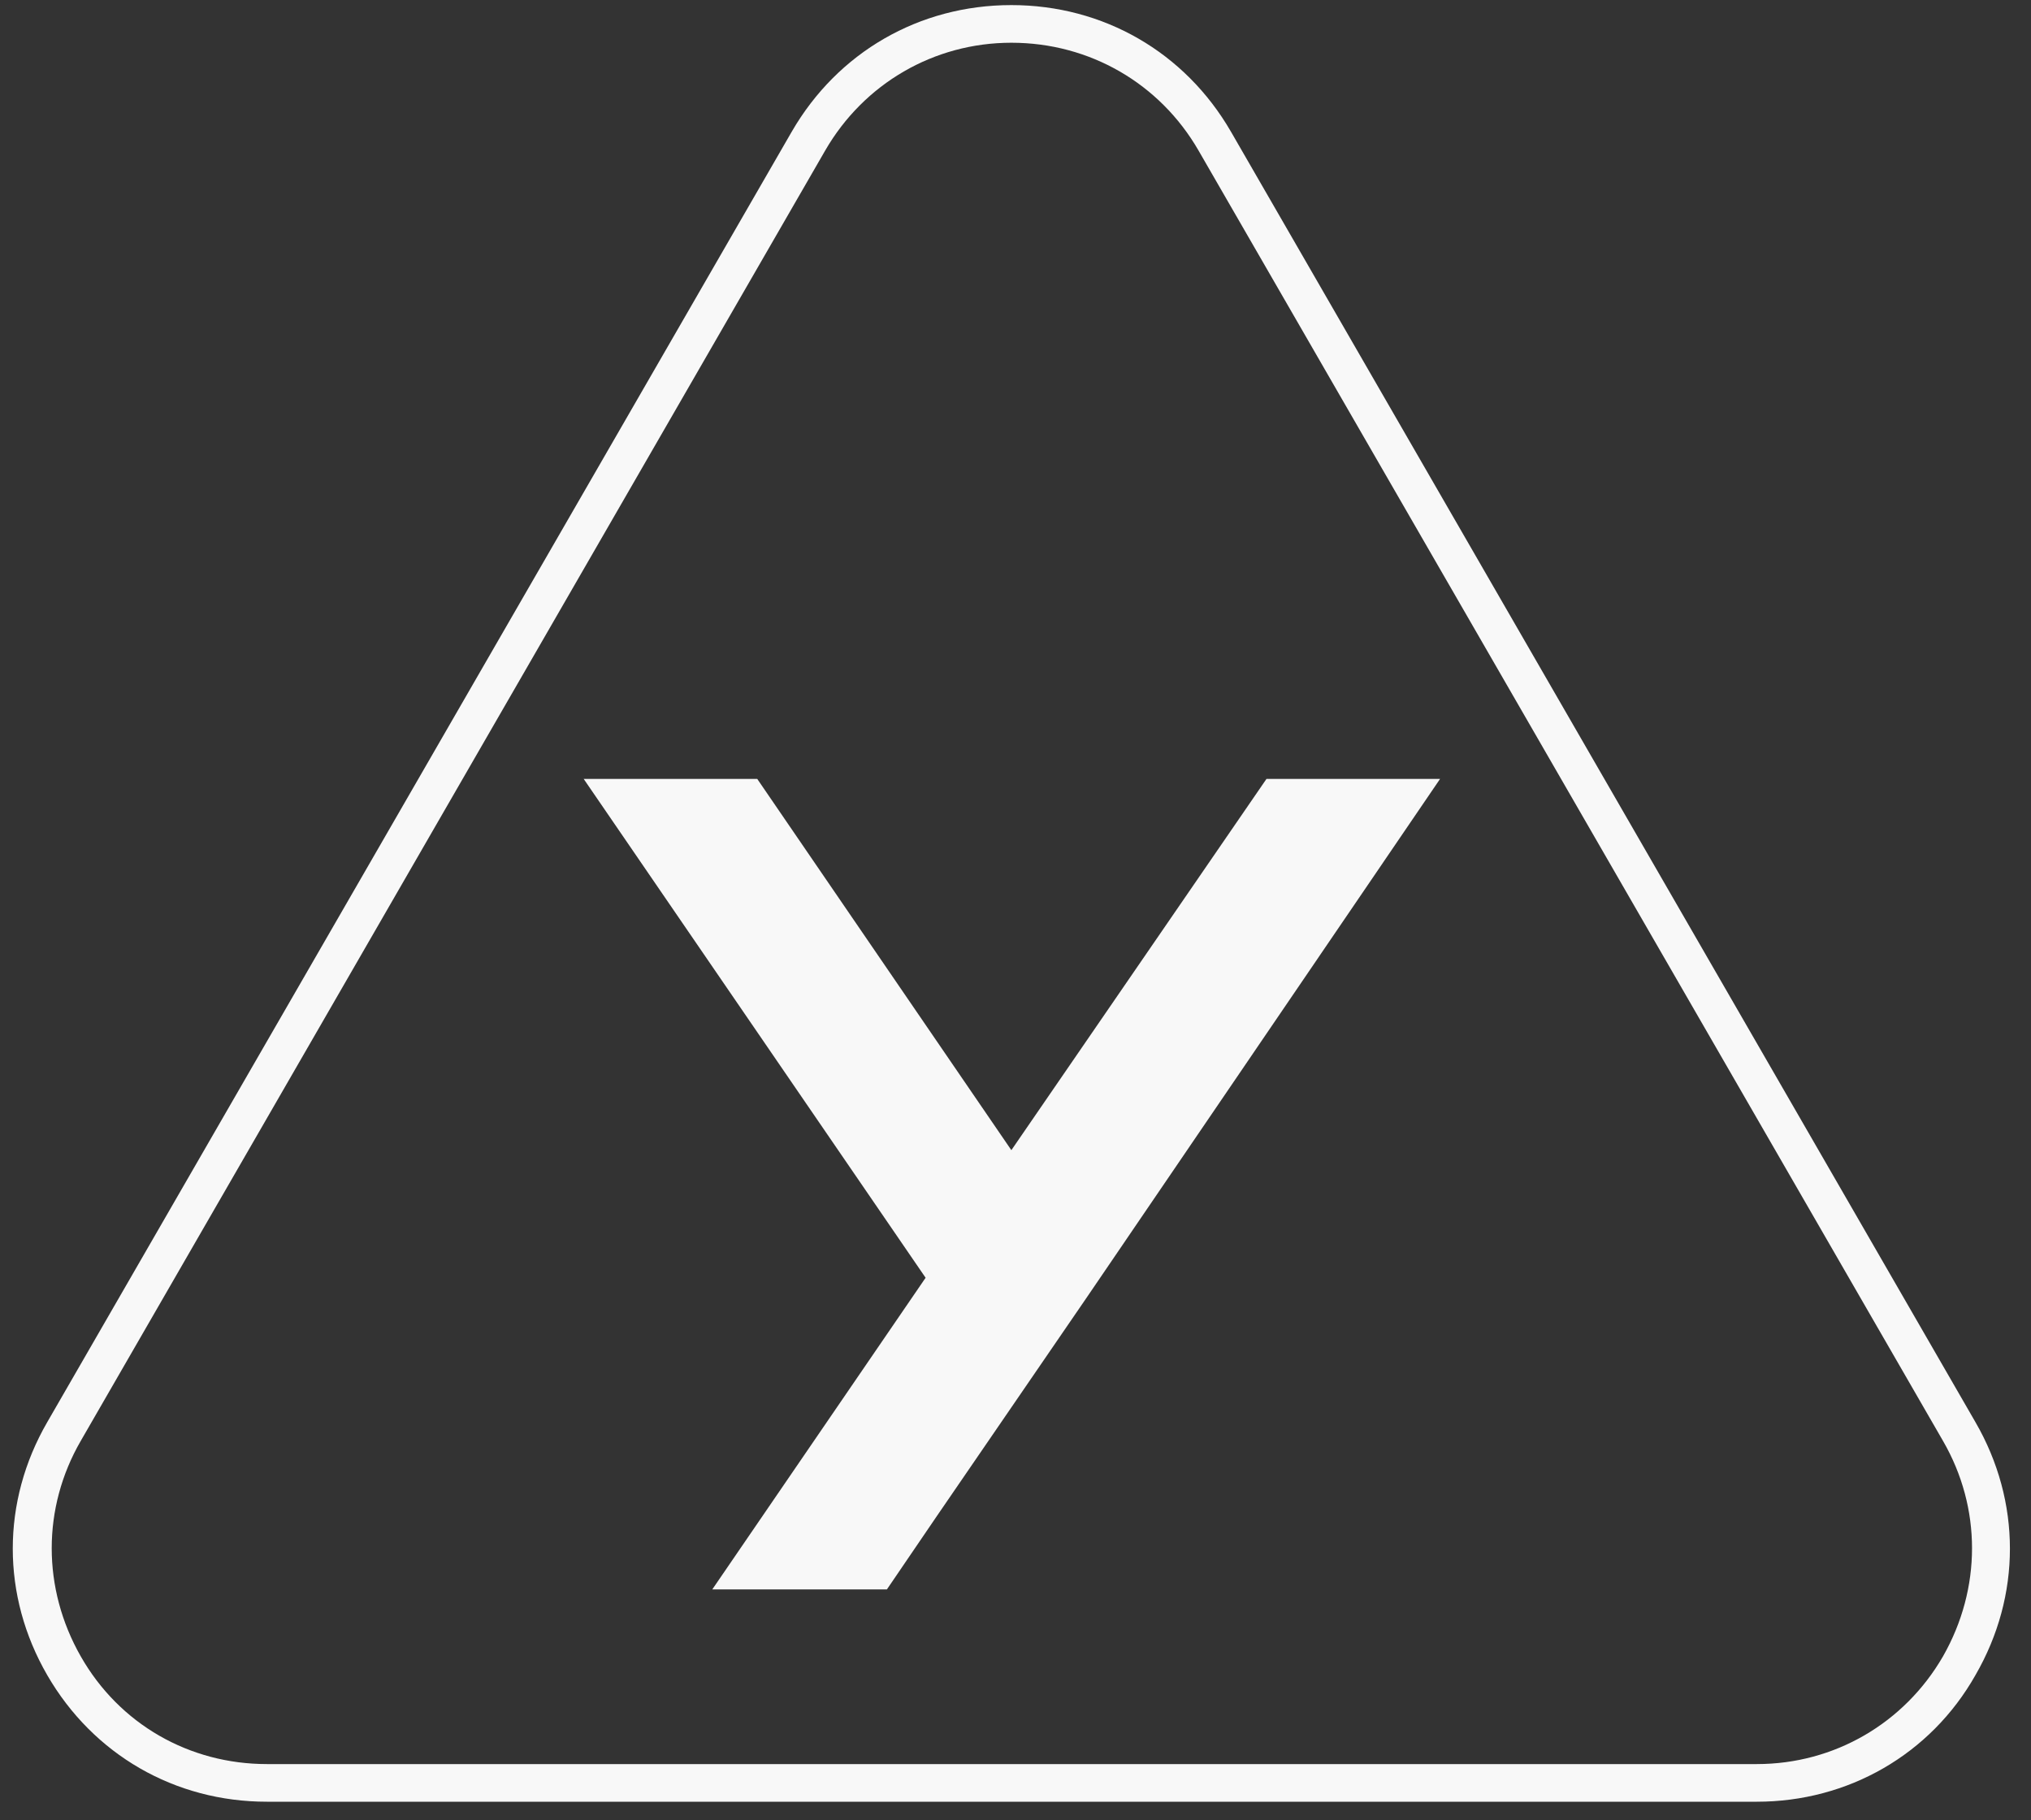 <svg width="77" height="69" viewBox="0 0 77 69" fill="none" xmlns="http://www.w3.org/2000/svg">
<rect x="0" y="0" width="77" height="69" fill="#333333" stroke="none"/>
<path d="M66.608 68.299L10.117 68.299C6.629 68.299 3.537 66.515 1.792 63.502C0.048 60.489 0.048 56.922 1.792 53.909L30.018 4.99C31.762 1.977 34.854 0.193 38.343 0.193C41.831 0.193 44.923 1.977 46.667 4.99L74.893 53.909C76.637 56.922 76.637 60.489 74.893 63.502C73.188 66.515 70.056 68.299 66.608 68.299ZM38.343 1.62C35.409 1.62 32.753 3.167 31.286 5.704L3.061 54.622C1.594 57.159 1.594 60.212 3.061 62.788C4.528 65.365 7.184 66.872 10.117 66.872L66.608 66.872C69.541 66.872 72.197 65.326 73.664 62.788C75.131 60.212 75.131 57.159 73.664 54.622L45.438 5.704C43.972 3.167 41.316 1.62 38.343 1.62Z" fill="#F8F8F8"/>
<path d="M48.015 29.527L38.343 43.6L28.709 29.527L22.129 29.527L35.092 48.437L27.005 60.25L33.625 60.25L35.488 57.515L41.197 49.19L54.596 29.527L48.015 29.527Z" fill="#F8F8F8"/>
</svg>
